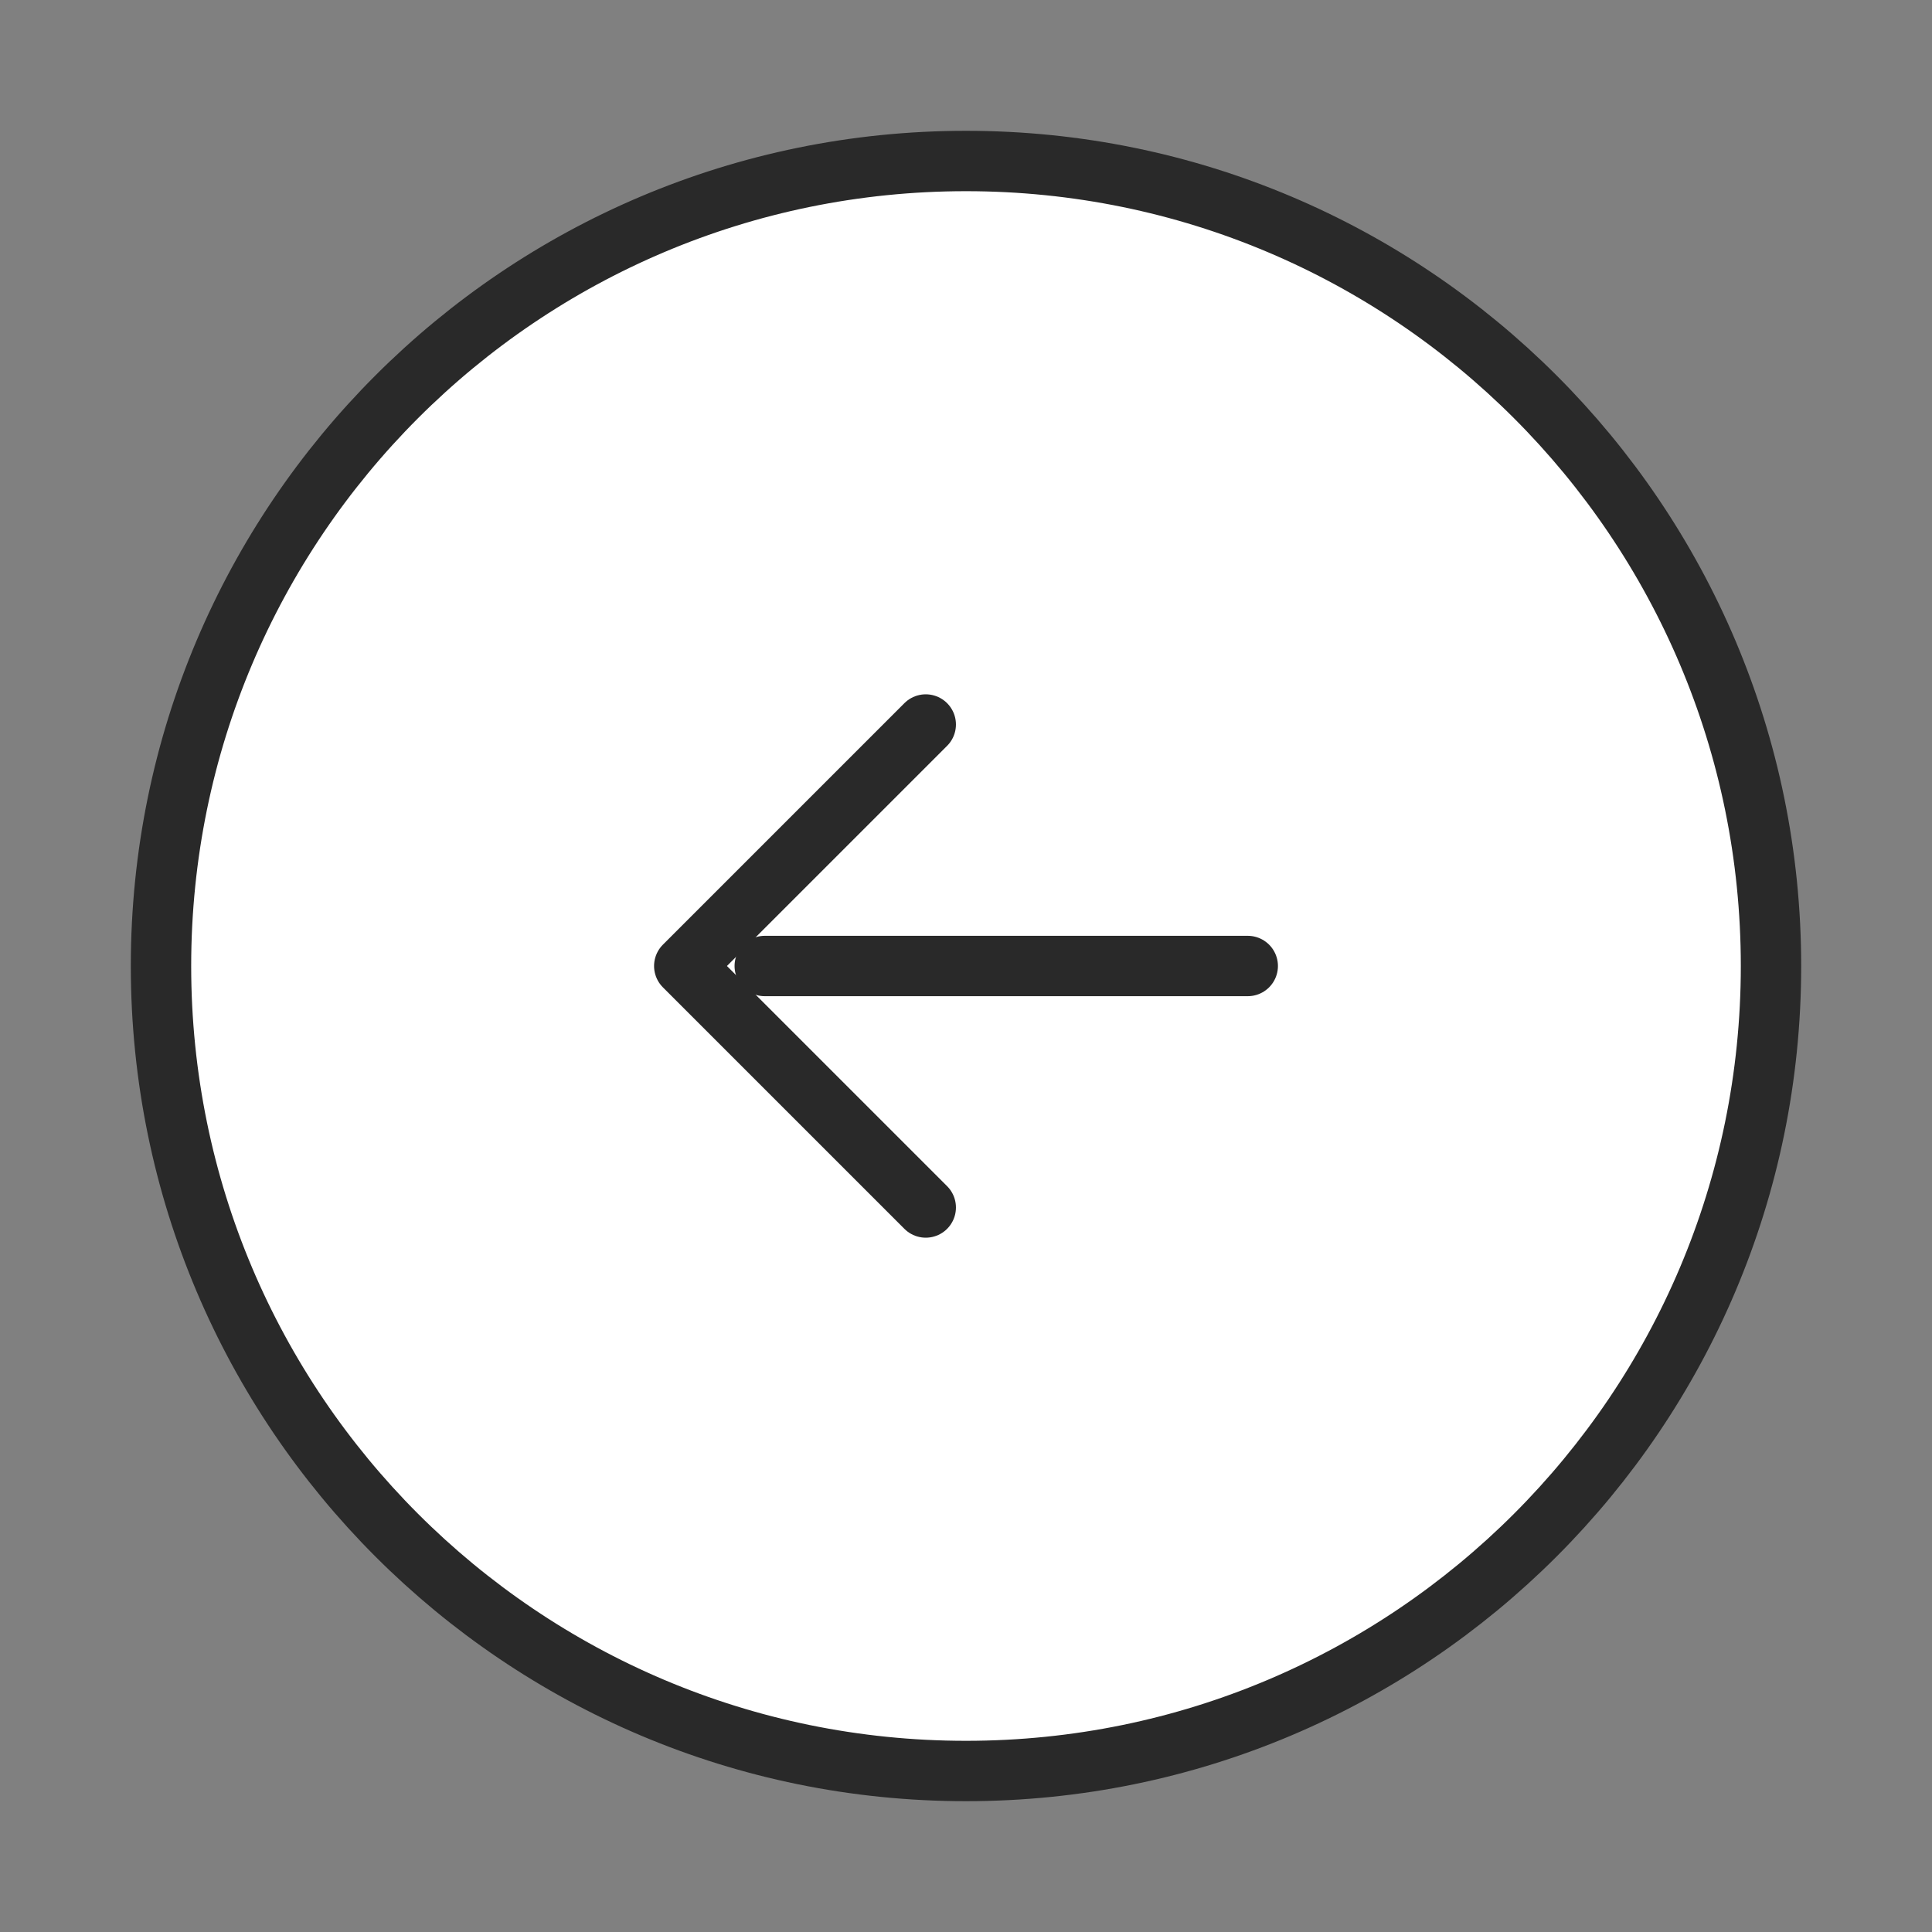 <svg width="48" height="48" viewBox="0 0 48 48" fill="none" xmlns="http://www.w3.org/2000/svg">
<rect x="0" y="0" width="48" height="48" fill="#808080" stroke="none"/>
<path d="M24 4C12.954 4 4 12.954 4 24C4 35.046 12.954 44 24 44C35.046 44 44 35.046 44 24C44 12.954 35.046 4 24 4Z" fill="white" stroke="#292929" stroke-width="1.5" stroke-linecap="round" stroke-linejoin="round"/>
<path d="M31 24L19 24" stroke="#292929" stroke-width="1.5" stroke-linecap="round" stroke-linejoin="round"/>
<path d="M23 18L17 24L23 30" stroke="#292929" stroke-width="1.5" stroke-linecap="round" stroke-linejoin="round"/>
</svg>
